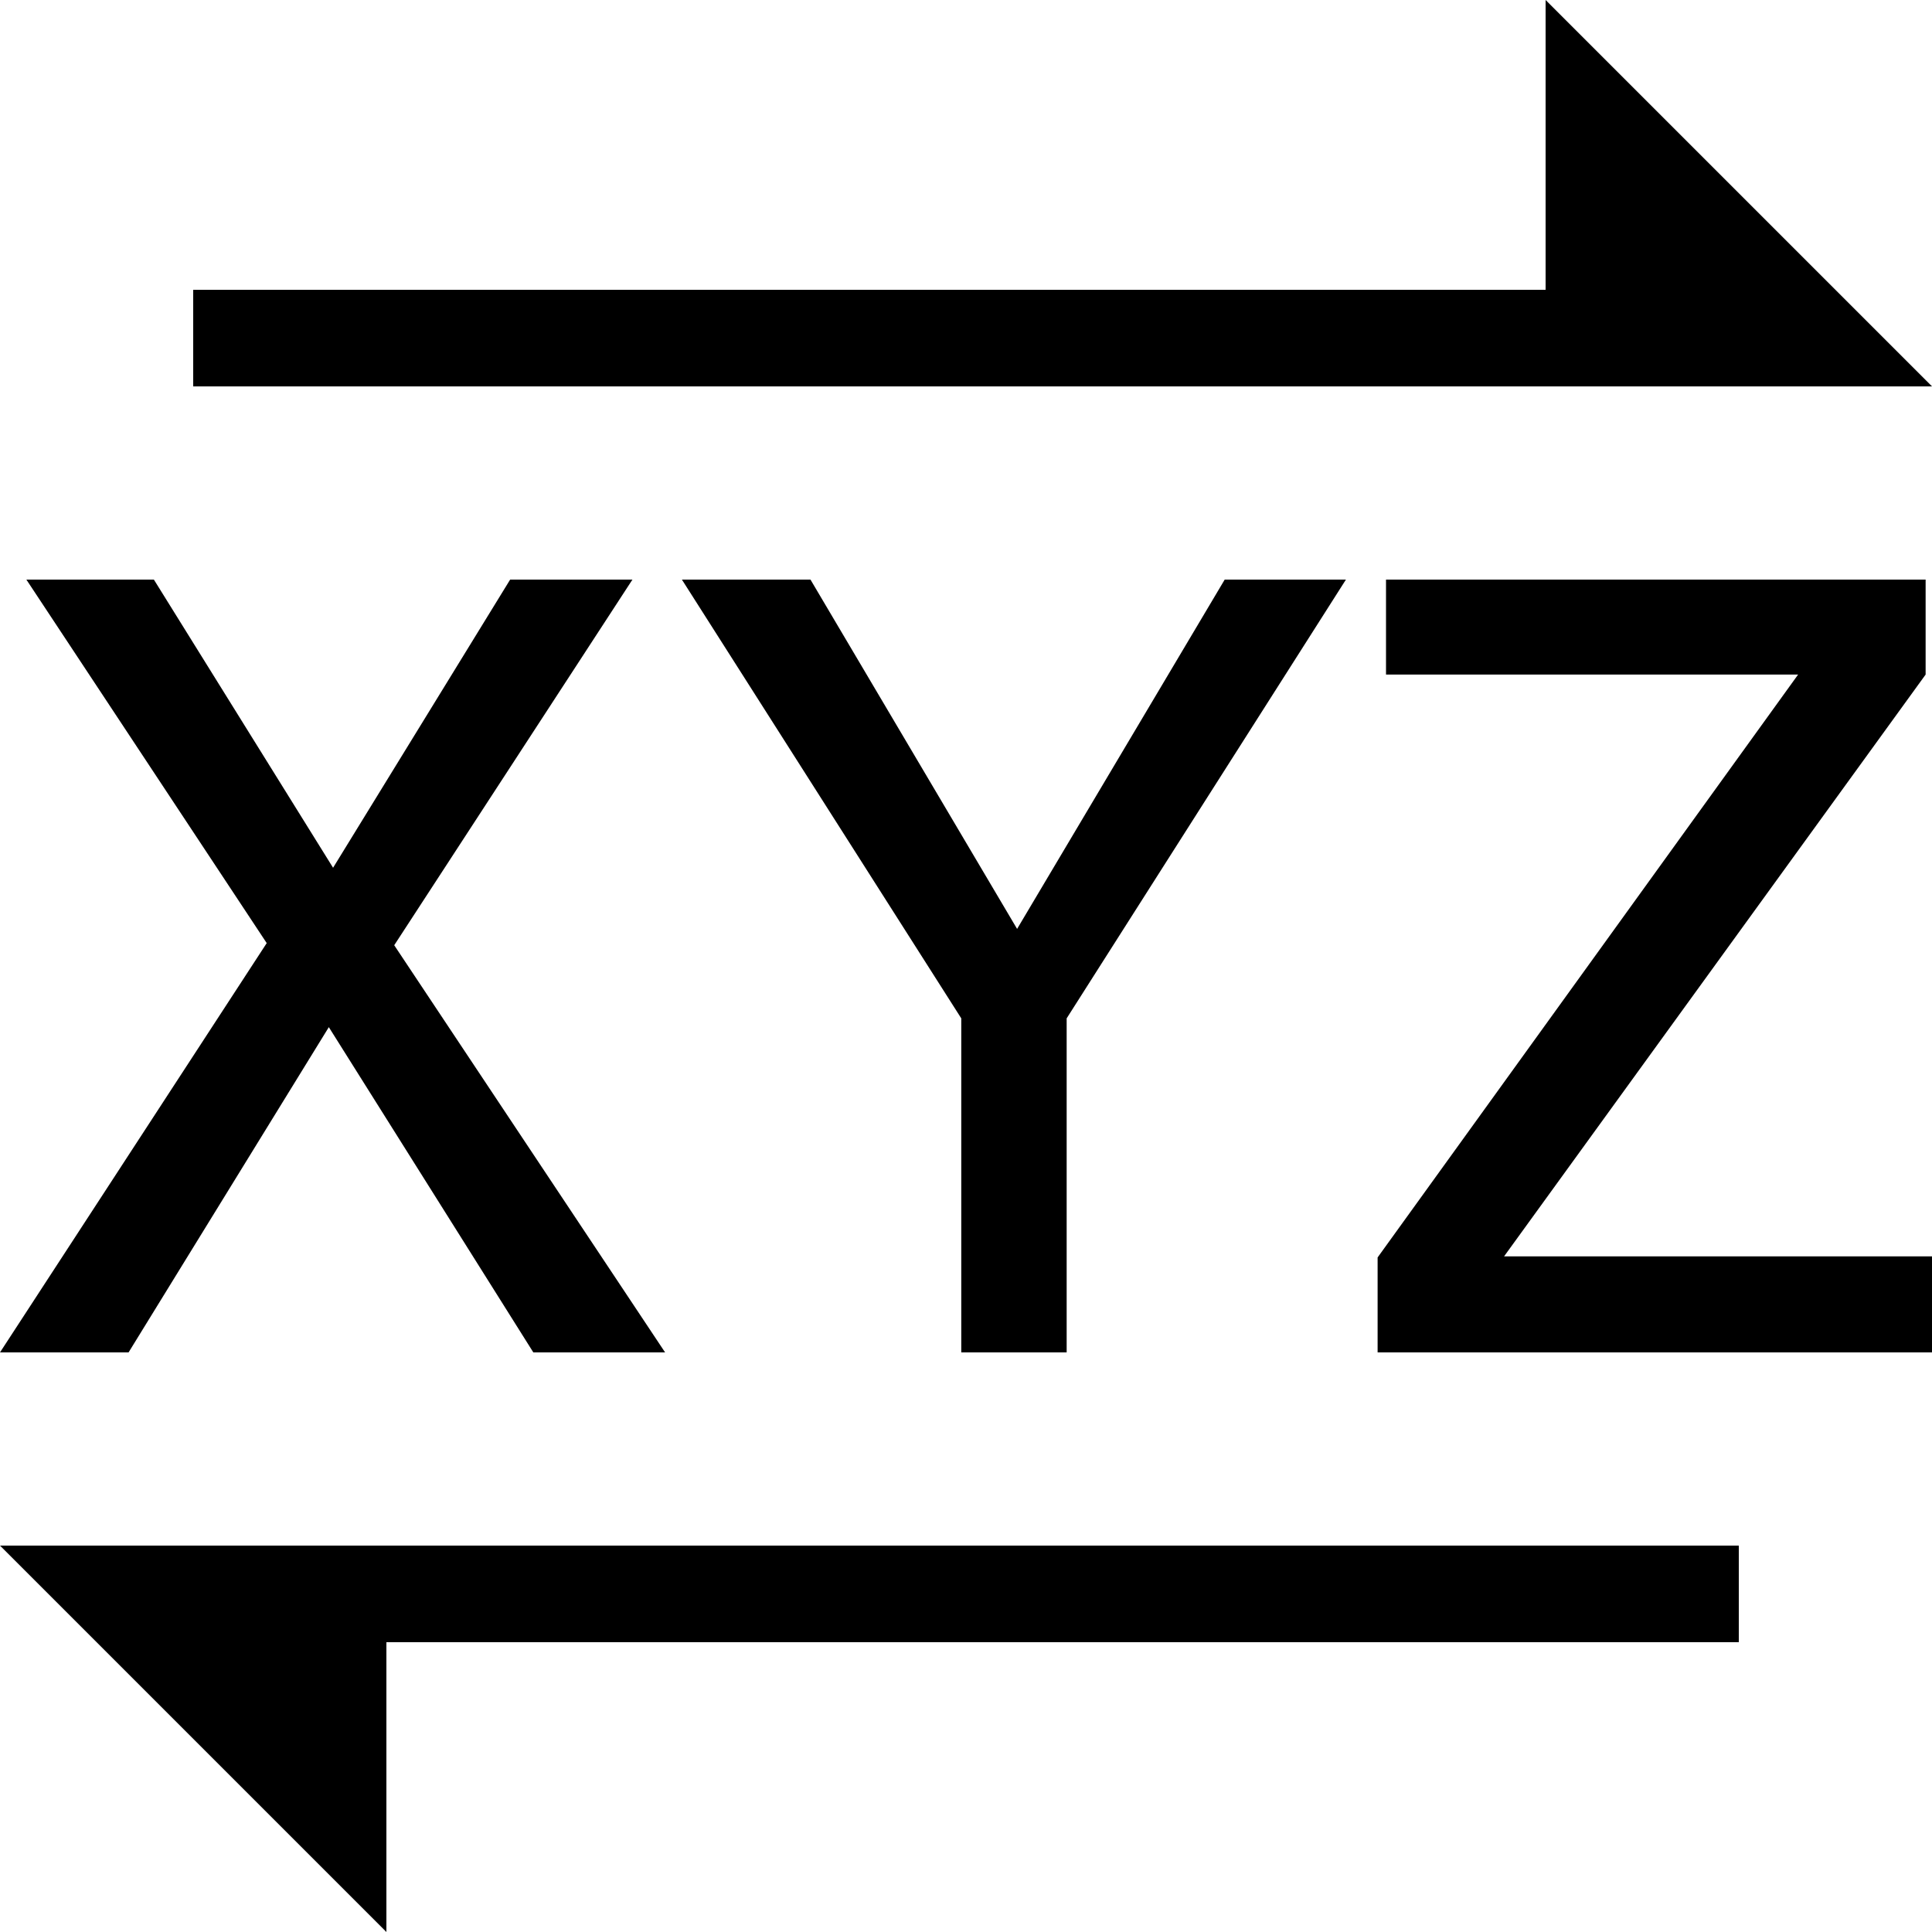 <svg width="20" height="20" viewBox="0 0 20 20" fill="none" xmlns="http://www.w3.org/2000/svg">
<path d="M2 3H16V0L20 4H2V3Z" fill="black"/>
<path d="M5.281 6L3.448 8.983L1.593 6H0.273L2.761 9.763L0 14H1.331L3.404 10.633L5.521 14H6.885L4.081 9.785L6.547 6H5.281Z" fill="black"/>
<path d="M9.951 14H11.042V10.542L13.933 6H12.678L10.529 9.616L8.39 6H7.059L9.951 10.542V14Z" fill="black"/>
<path d="M19.934 6.983L15.57 13.006H20V14H14.261V13.017L18.614 6.983H14.348V6H19.934V6.983Z" fill="black"/>
<path d="M18 17V16H0L4 20V17H18Z" fill="black"/>
</svg>
